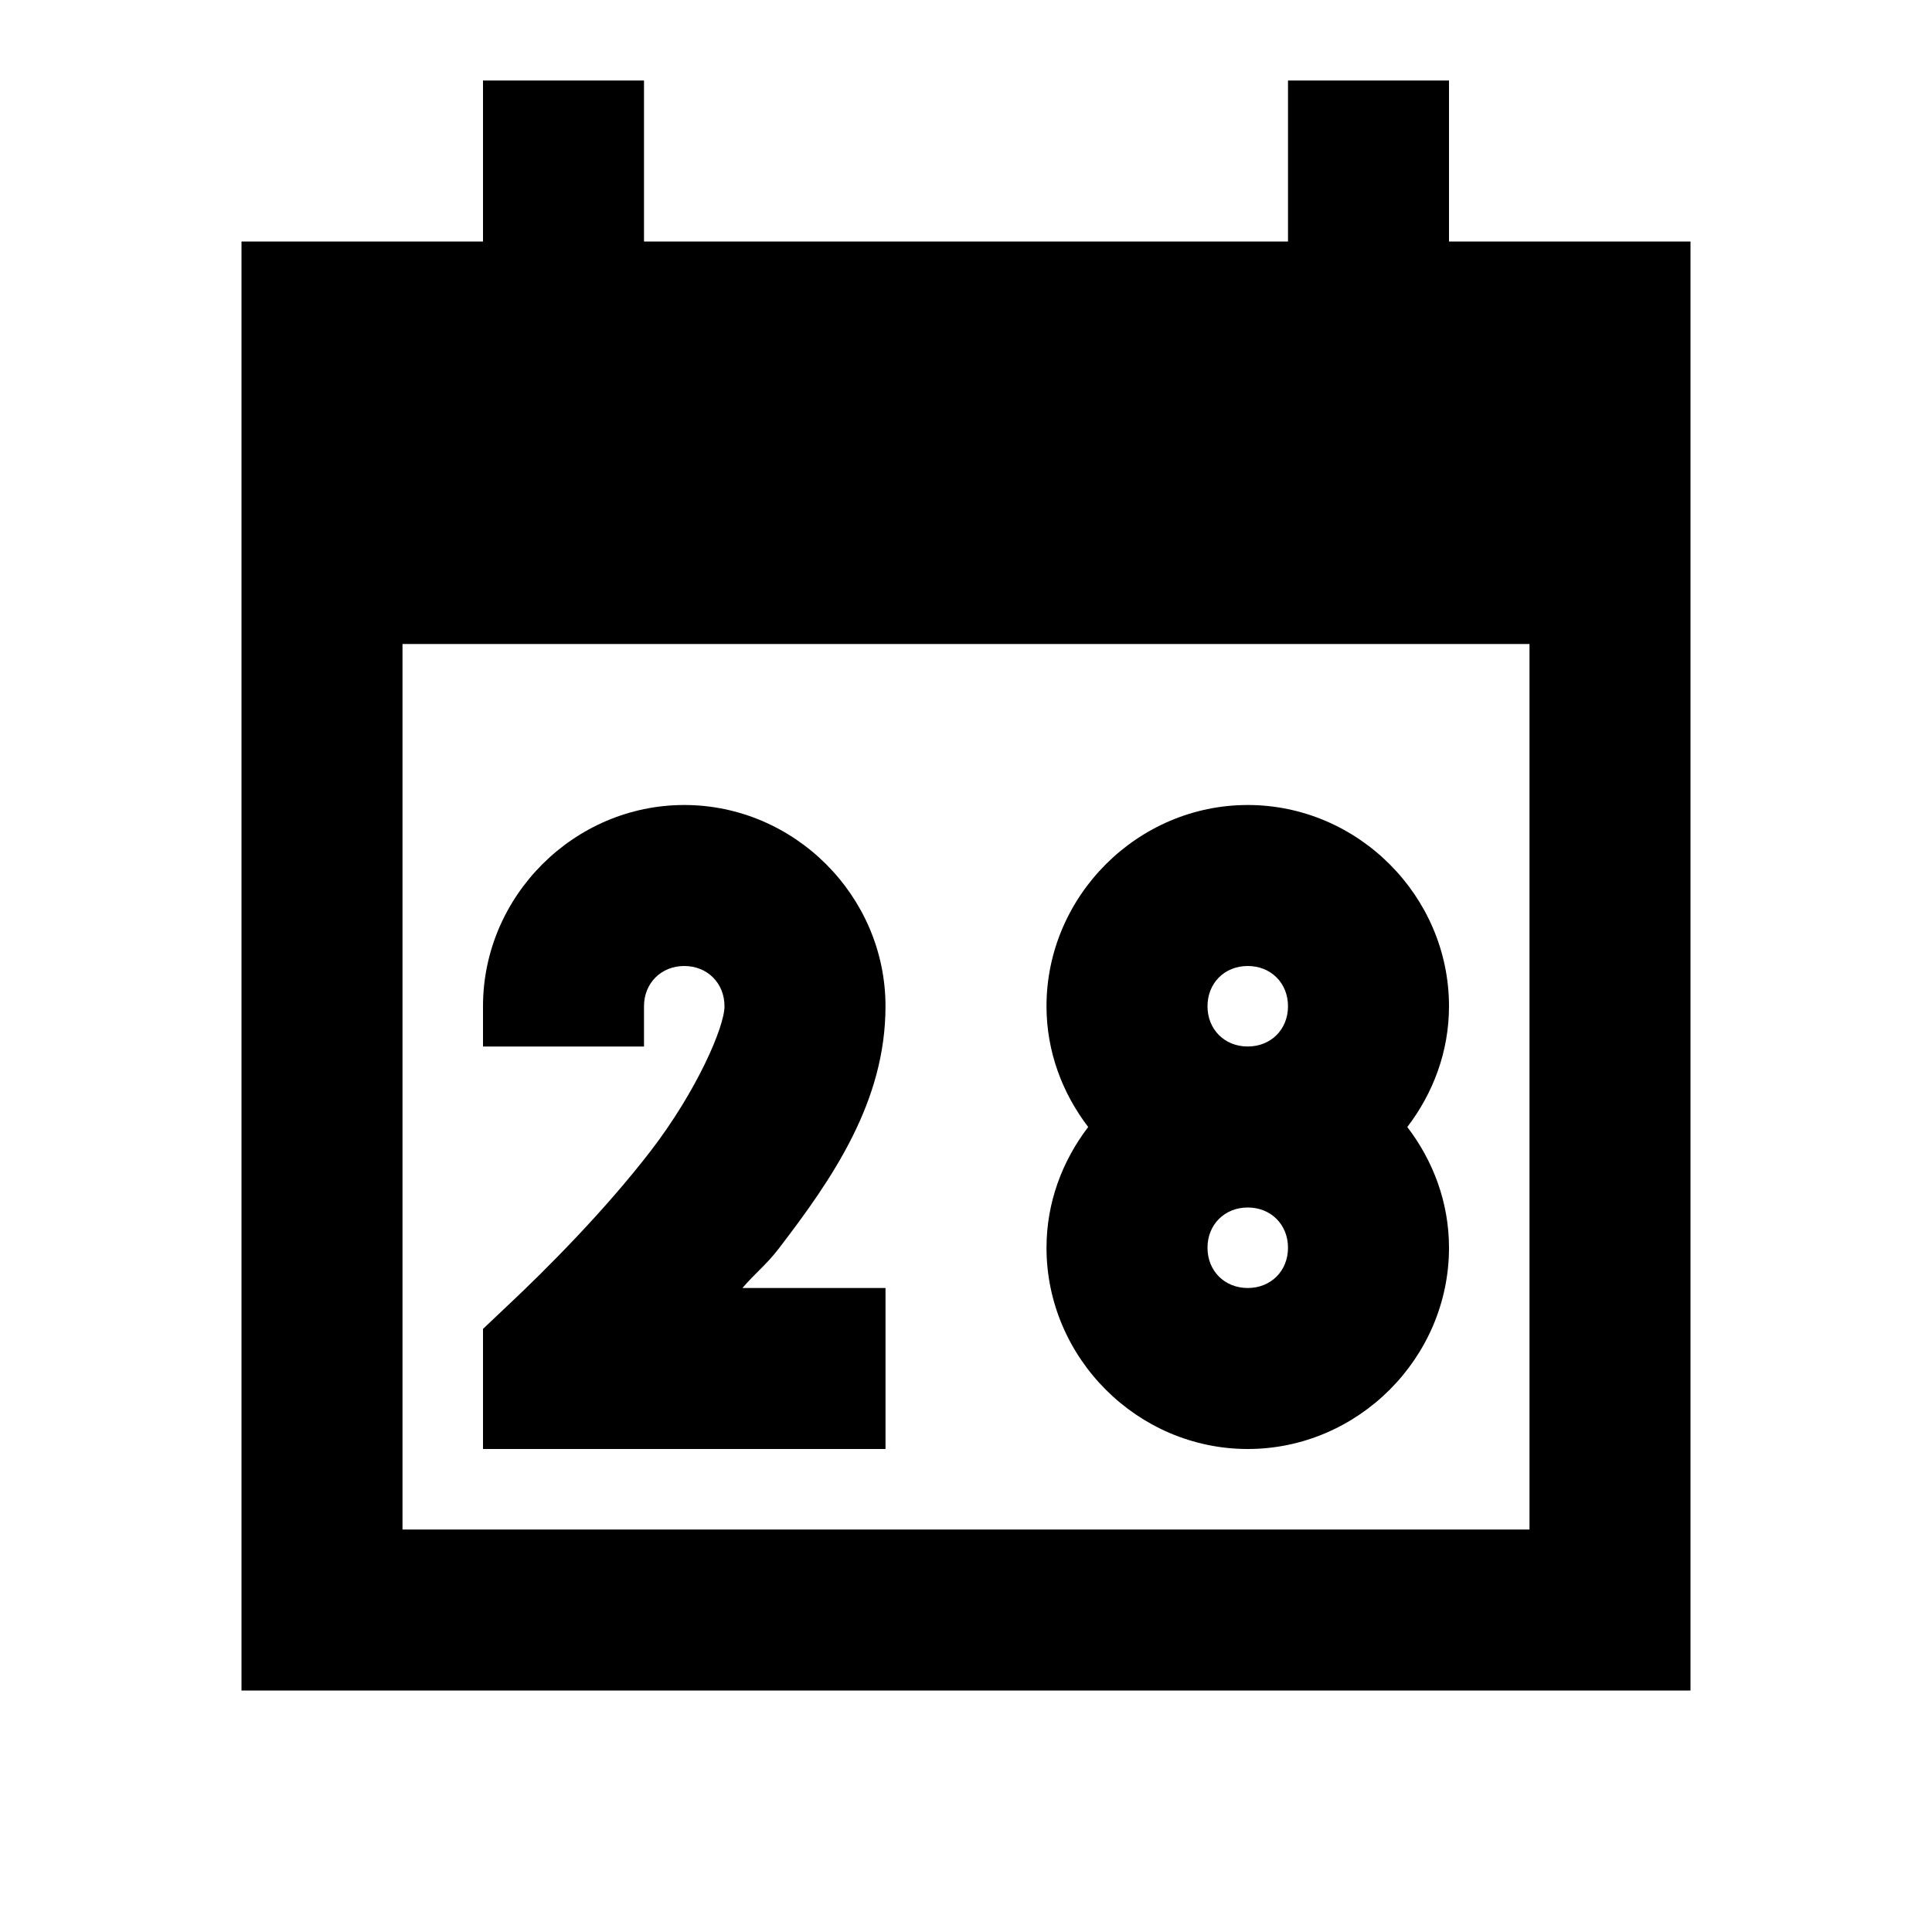 <?xml version="1.0"?>
<svg xmlns="http://www.w3.org/2000/svg" viewBox="0 0 24 24">
    <path d="M 6 1 L 6 3 L 3 3 L 3 21 L 21 21 L 21 3 L 18 3 L 18 1 L 16 1 L 16 3 L 8 3 L 8 1 L 6 1 z M 5 8 L 19 8 L 19 19 L 5 19 L 5 8 z M 8.5 10 C 7.131 10 6 11.131 6 12.5 L 6 13 L 8 13 L 8 12.5 C 8 12.213 8.213 12 8.5 12 C 8.787 12 9 12.213 9 12.5 C 9 12.758 8.653 13.557 8.082 14.299 C 7.511 15.04 6.791 15.763 6.314 16.211 L 6 16.508 L 6 18 L 11 18 L 11 16 L 9.223 16 C 9.381 15.815 9.515 15.716 9.668 15.518 C 10.347 14.634 11 13.683 11 12.5 C 11 11.131 9.869 10 8.5 10 z M 15.5 10 C 14.131 10 13 11.131 13 12.5 C 13 13.063 13.197 13.58 13.518 14 C 13.197 14.42 13 14.937 13 15.5 C 13 16.869 14.131 18 15.5 18 C 16.869 18 18 16.869 18 15.5 C 18 14.937 17.803 14.42 17.482 14 C 17.803 13.58 18 13.063 18 12.5 C 18 11.131 16.869 10 15.5 10 z M 15.5 12 C 15.788 12 16 12.212 16 12.5 C 16 12.788 15.788 13 15.5 13 C 15.212 13 15 12.788 15 12.5 C 15 12.212 15.212 12 15.5 12 z M 15.5 15 C 15.788 15 16 15.212 16 15.5 C 16 15.788 15.788 16 15.5 16 C 15.212 16 15 15.788 15 15.5 C 15 15.212 15.212 15 15.5 15 z"/>
</svg>
